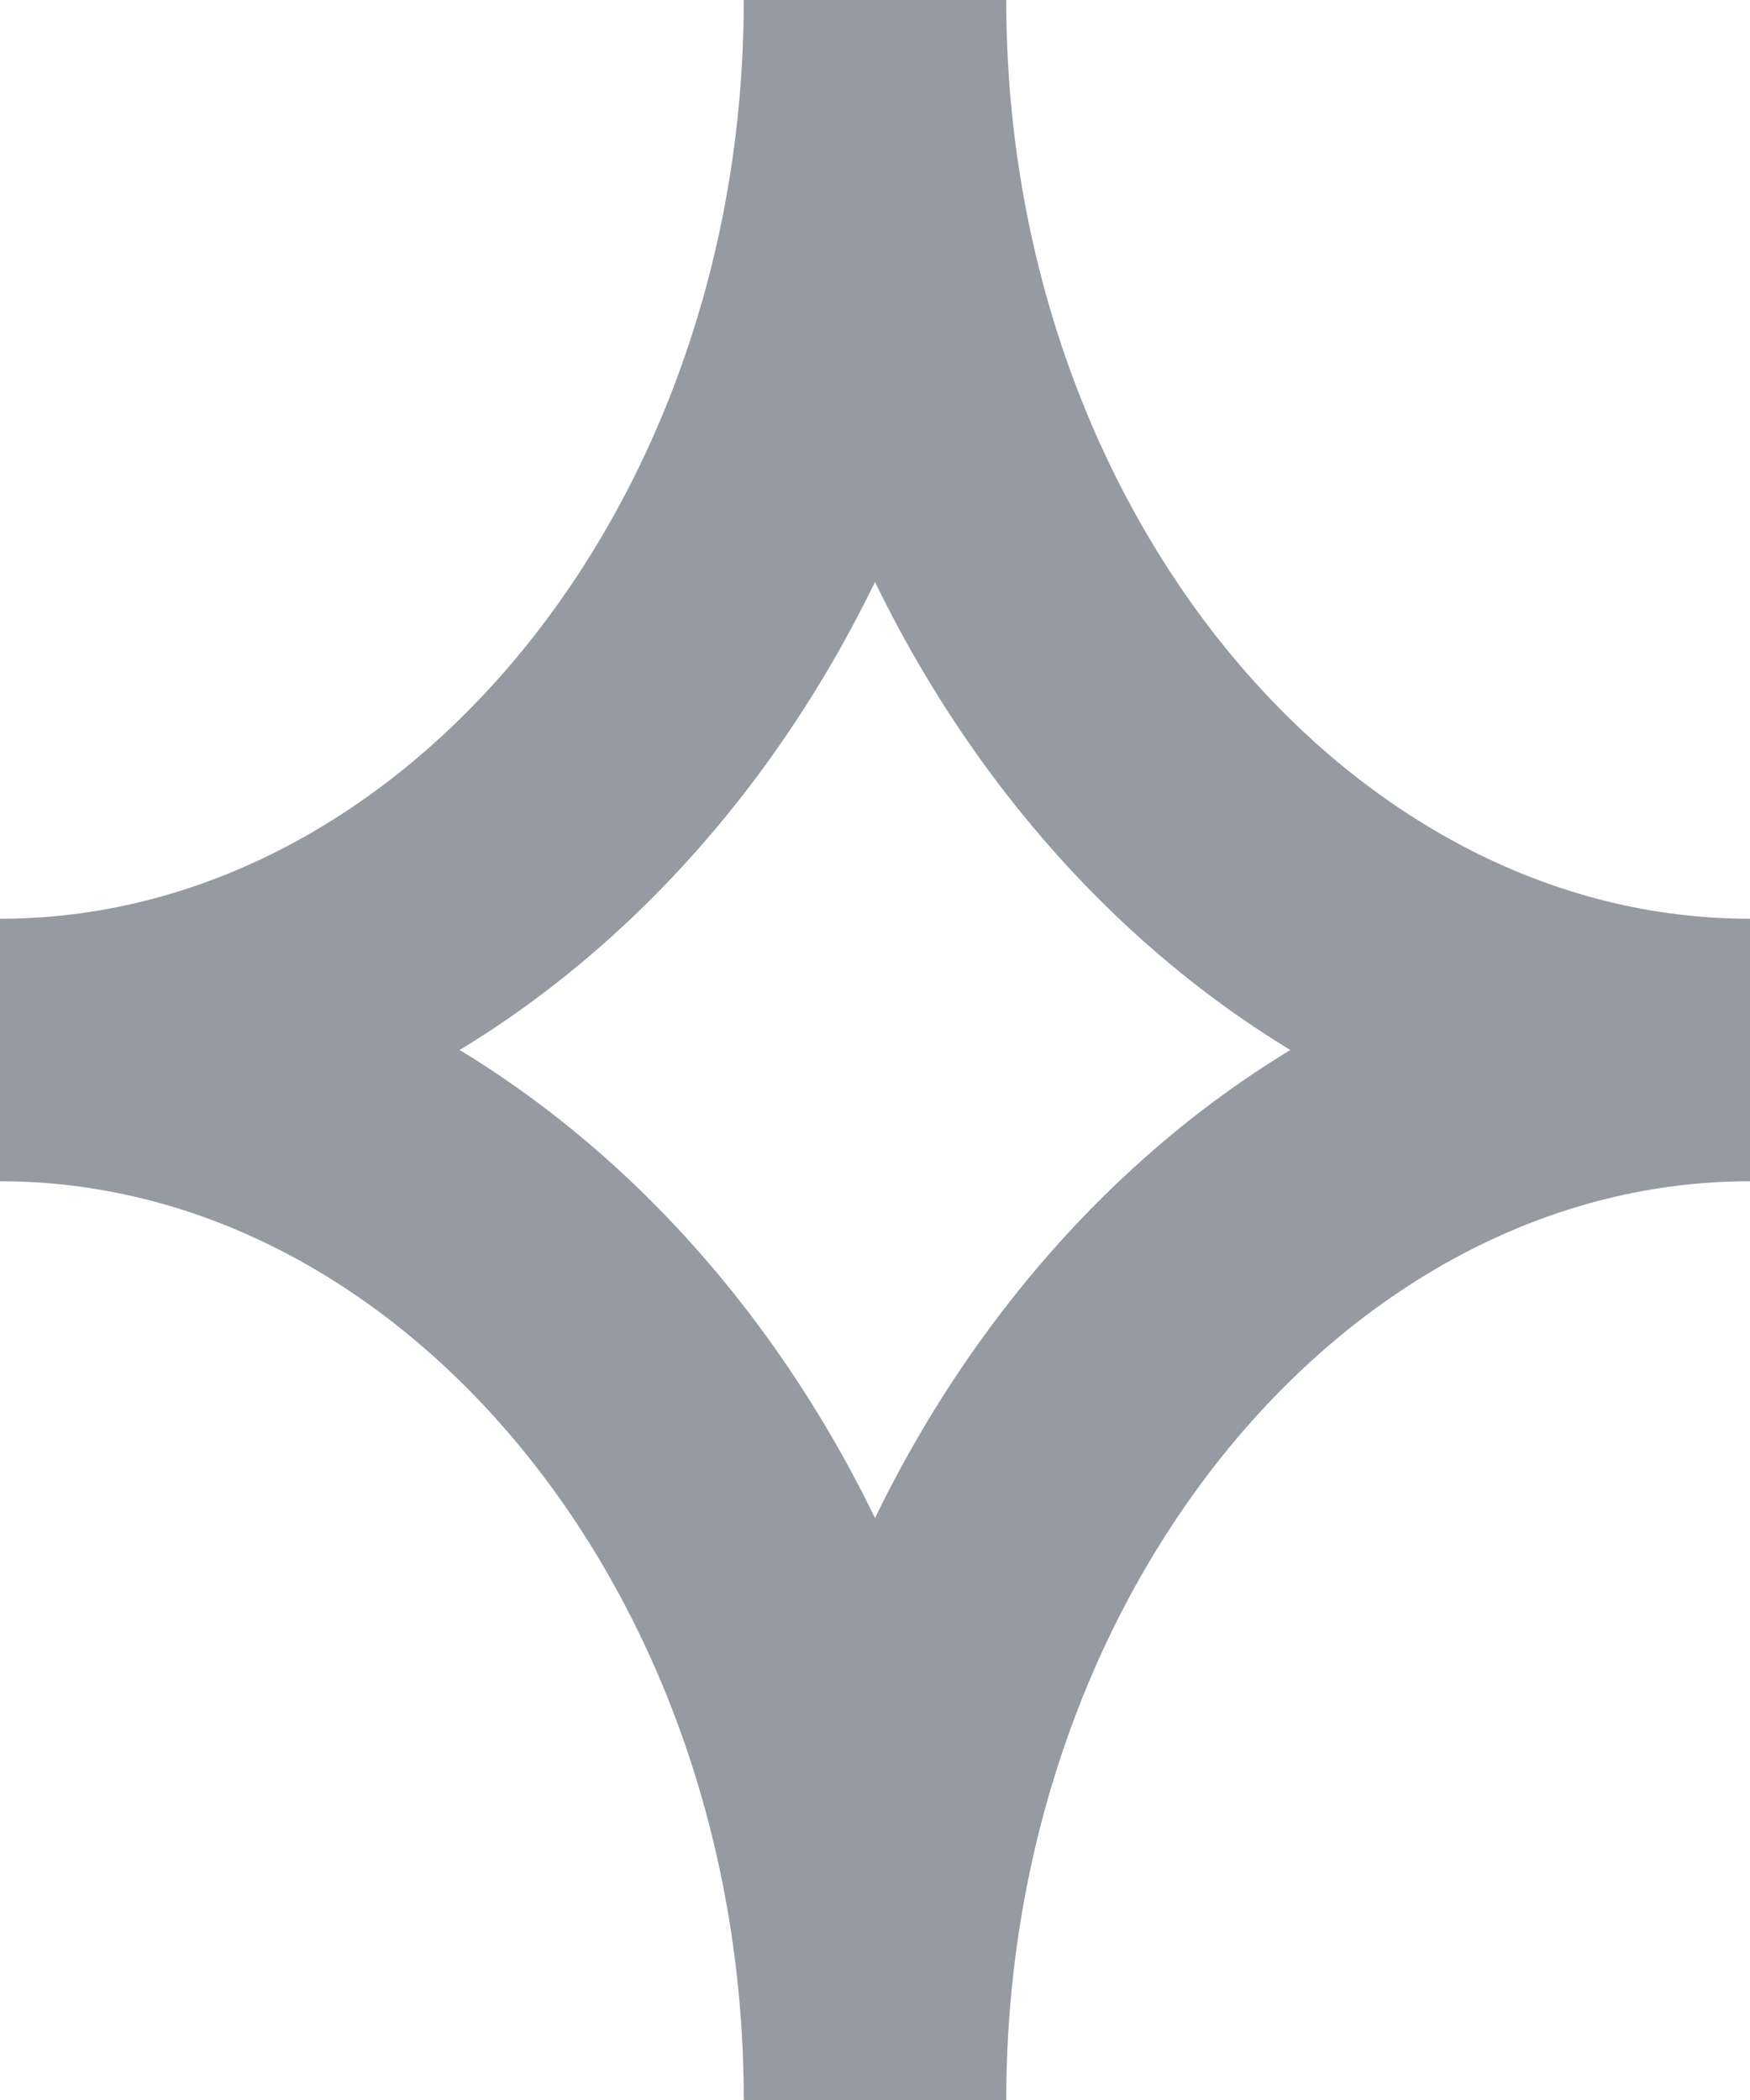 <svg xmlns="http://www.w3.org/2000/svg" width="10" height="12" viewBox="0 0 10 12">
    <g fill="none" fill-rule="evenodd" stroke-linecap="square">
        <g stroke="#969AA2" stroke-width="1.5">
            <g>
                <g>
                    <g>
                        <g>
                            <path d="M5 0c0 3.314 2.27 6 5 6-2.73 0-5 2.686-5 6 0-3.314-2.27-6-5-6 2.73 0 5-2.686 5-6z" transform="translate(-320 -326) translate(304 95) translate(16 113) translate(0 115) translate(0 3)"/>
                        </g>
                    </g>
                </g>
            </g>
        </g>
    </g>
</svg>
